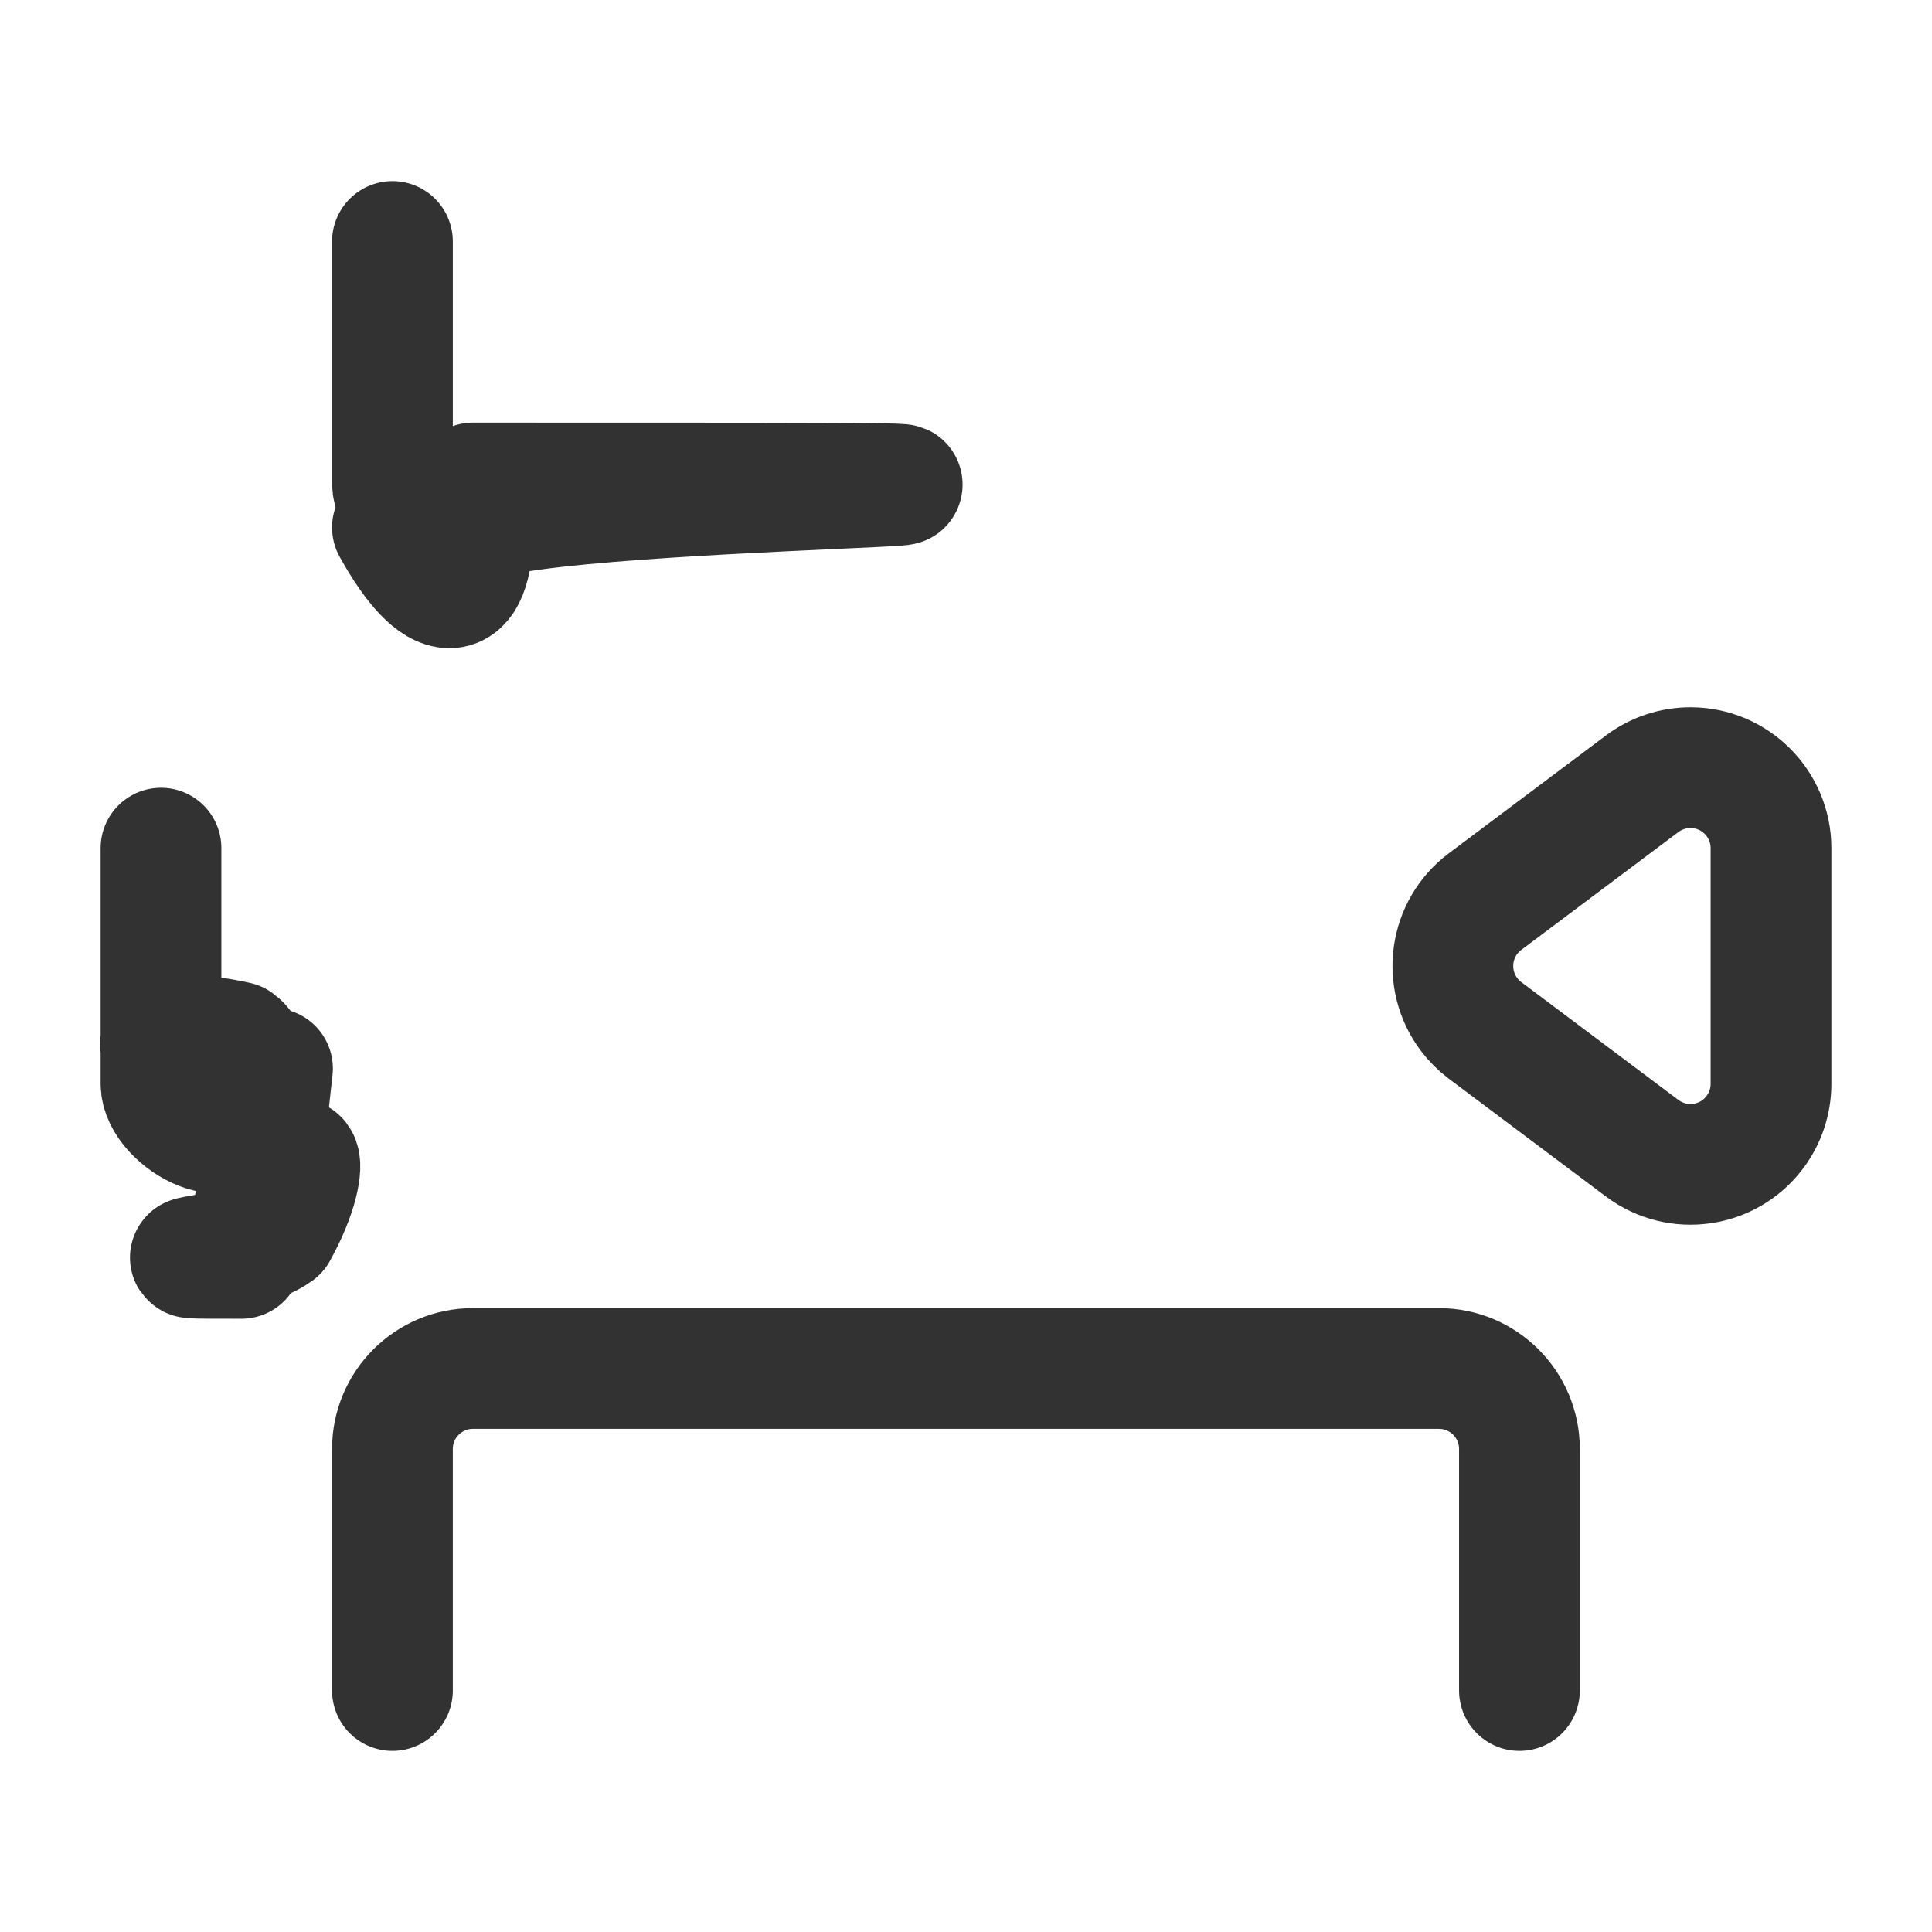 <?xml version="1.0" encoding="UTF-8"?><svg version="1.1" viewBox="0 0 24 24" xmlns="http://www.w3.org/2000/svg" xmlns:xlink="http://www.w3.org/1999/xlink"><g fill="none"><path d="M0 0h24v24h-24Z"></path><path stroke="#323232" stroke-linecap="round" stroke-linejoin="round" stroke-width="1.5" d="M4.875 3v3l1.06581e-14 1.50996e-07c8.33927e-08.552.448 1 1 1h12l-4.37114e-08-8.88178e-16c.552 2.41411e-08 1-.448 1-1v-3"></path><path stroke="#323232" stroke-linecap="round" stroke-linejoin="round" stroke-width="1.5" d="M18.875 21v-3 0c0-.552-.448-1-1-1h-12 -4.37114e-08c-.552 2.41411e-08-1 .448-1 1 0 0 0 3.55271e-15 0 3.55271e-15v3"></path><path stroke="#323232" stroke-linecap="round" stroke-linejoin="round" stroke-width="1.5" d="M2 10.536v2.928l1.11022e-14-1.50996e-07c-8.33927e-08.552.448 1 1 1 .216 3.2671e-08.427-.07.6-.2l1.952-1.464 5.57032e-08-4.17774e-08c.442-.331.531-.958.2-1.4 -.057-.076-.124-.143-.2-.2l-1.952-1.464 5.57032e-08 4.17774e-08c-.442-.331-1.069-.242-1.4.2 -.13.173-.2.384-.2.6Z"></path><path stroke="#323232" stroke-linecap="round" stroke-linejoin="round" stroke-width="1.5" d="M22 13.464v-2.928 -1.77636e-15c0-.552-.448-1-1-1 -.216 0-.427.07-.6.2l-1.952 1.464 -7.79577e-08 5.84683e-08c-.442.331-.531.958-.2 1.4 .057.076.124.143.2.2l1.952 1.464 -7.79577e-08-5.84683e-08c.442.331 1.069.242 1.4-.2 .13-.173.2-.384.2-.6Z"></path></g></svg>